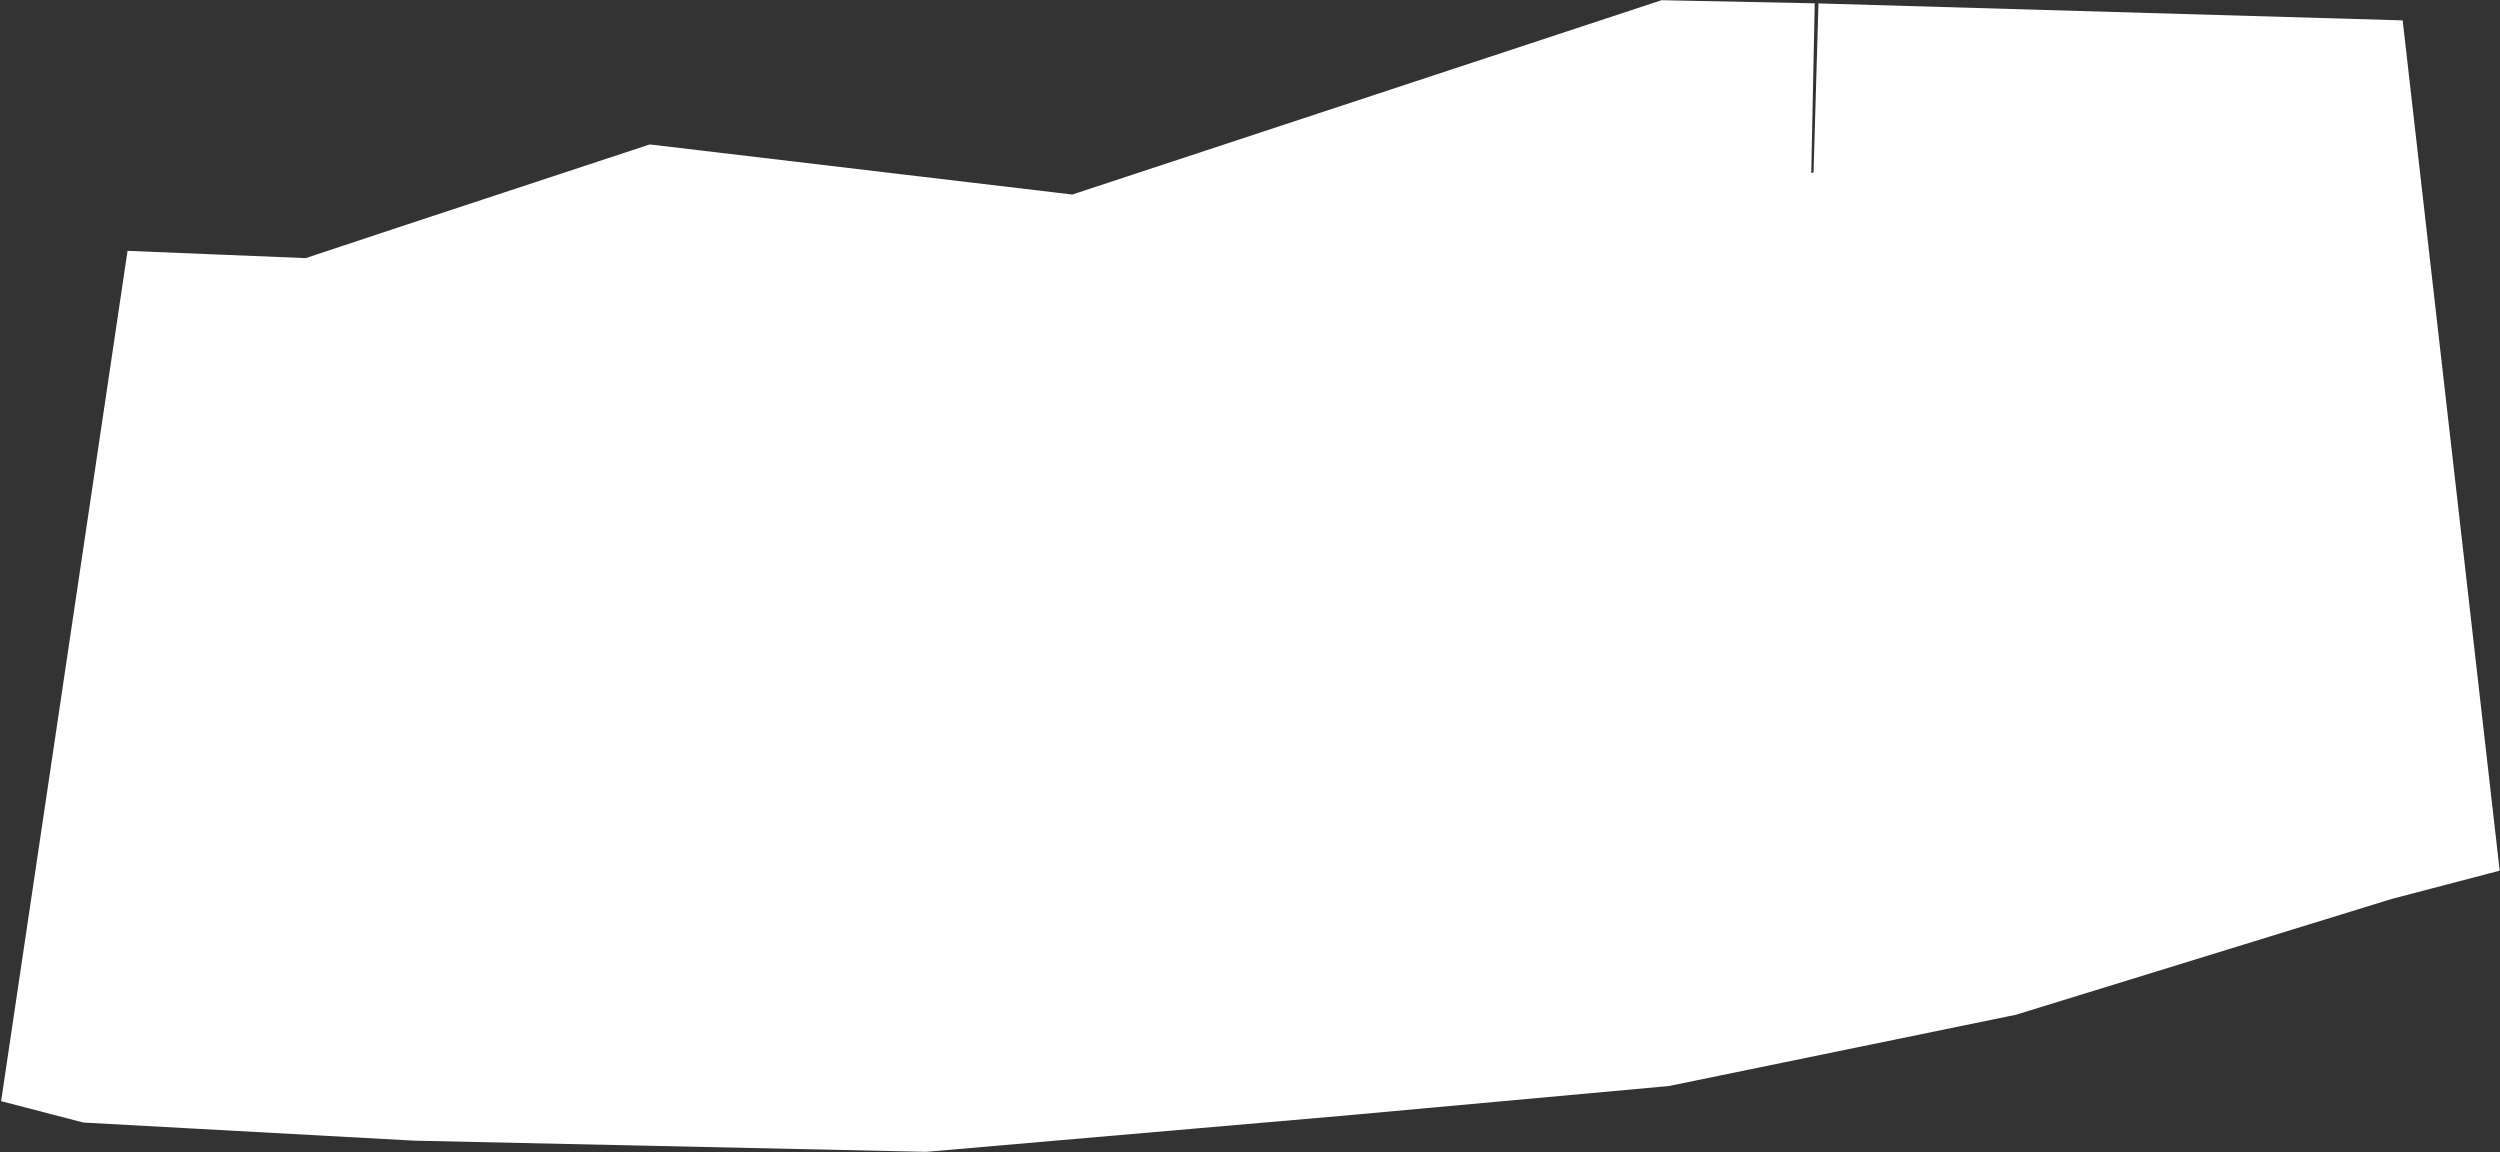 <?xml version="1.0" encoding="iso-8859-1"?>
<!-- Generator: Adobe Illustrator 16.0.4, SVG Export Plug-In . SVG Version: 6.00 Build 0)  -->
<!DOCTYPE svg PUBLIC "-//W3C//DTD SVG 1.1//EN" "http://www.w3.org/Graphics/SVG/1.1/DTD/svg11.dtd">
<svg version="1.1" xmlns="http://www.w3.org/2000/svg" xmlns:xlink="http://www.w3.org/1999/xlink" x="0px" y="0px" width="3.094px"
	 height="1.426px" viewBox="0 0 3.094 1.426" style="enable-background:new 0 0 3.094 1.426;" xml:space="preserve">
<rect x="0" y="0" width="3.094" height="1.426" fill="#333333" stroke="none"/>
<g id="Layer_118">
	<g id="Layer_123">
		
			<path id="Killa_Saifullah" style="fill:#CCCCCC;stroke:#FFFFFF;stroke-width:1.07;" d="
			M2.235,0.539L2.235,0.539L2.137,0.537L1.382,0.786L1.247,0.77L0.859,0.724L0.665,0.788l-0.211,0.07L0.136,0.845l0.05,0.013
			l0.347,0.019L1.129,0.89l0.485-0.042l0.373-0.034l0.375-0.077l0.451-0.139L2.958,0.56L2.235,0.539"/>
	</g>
</g>
<g id="Layer_1">
</g>
</svg>
